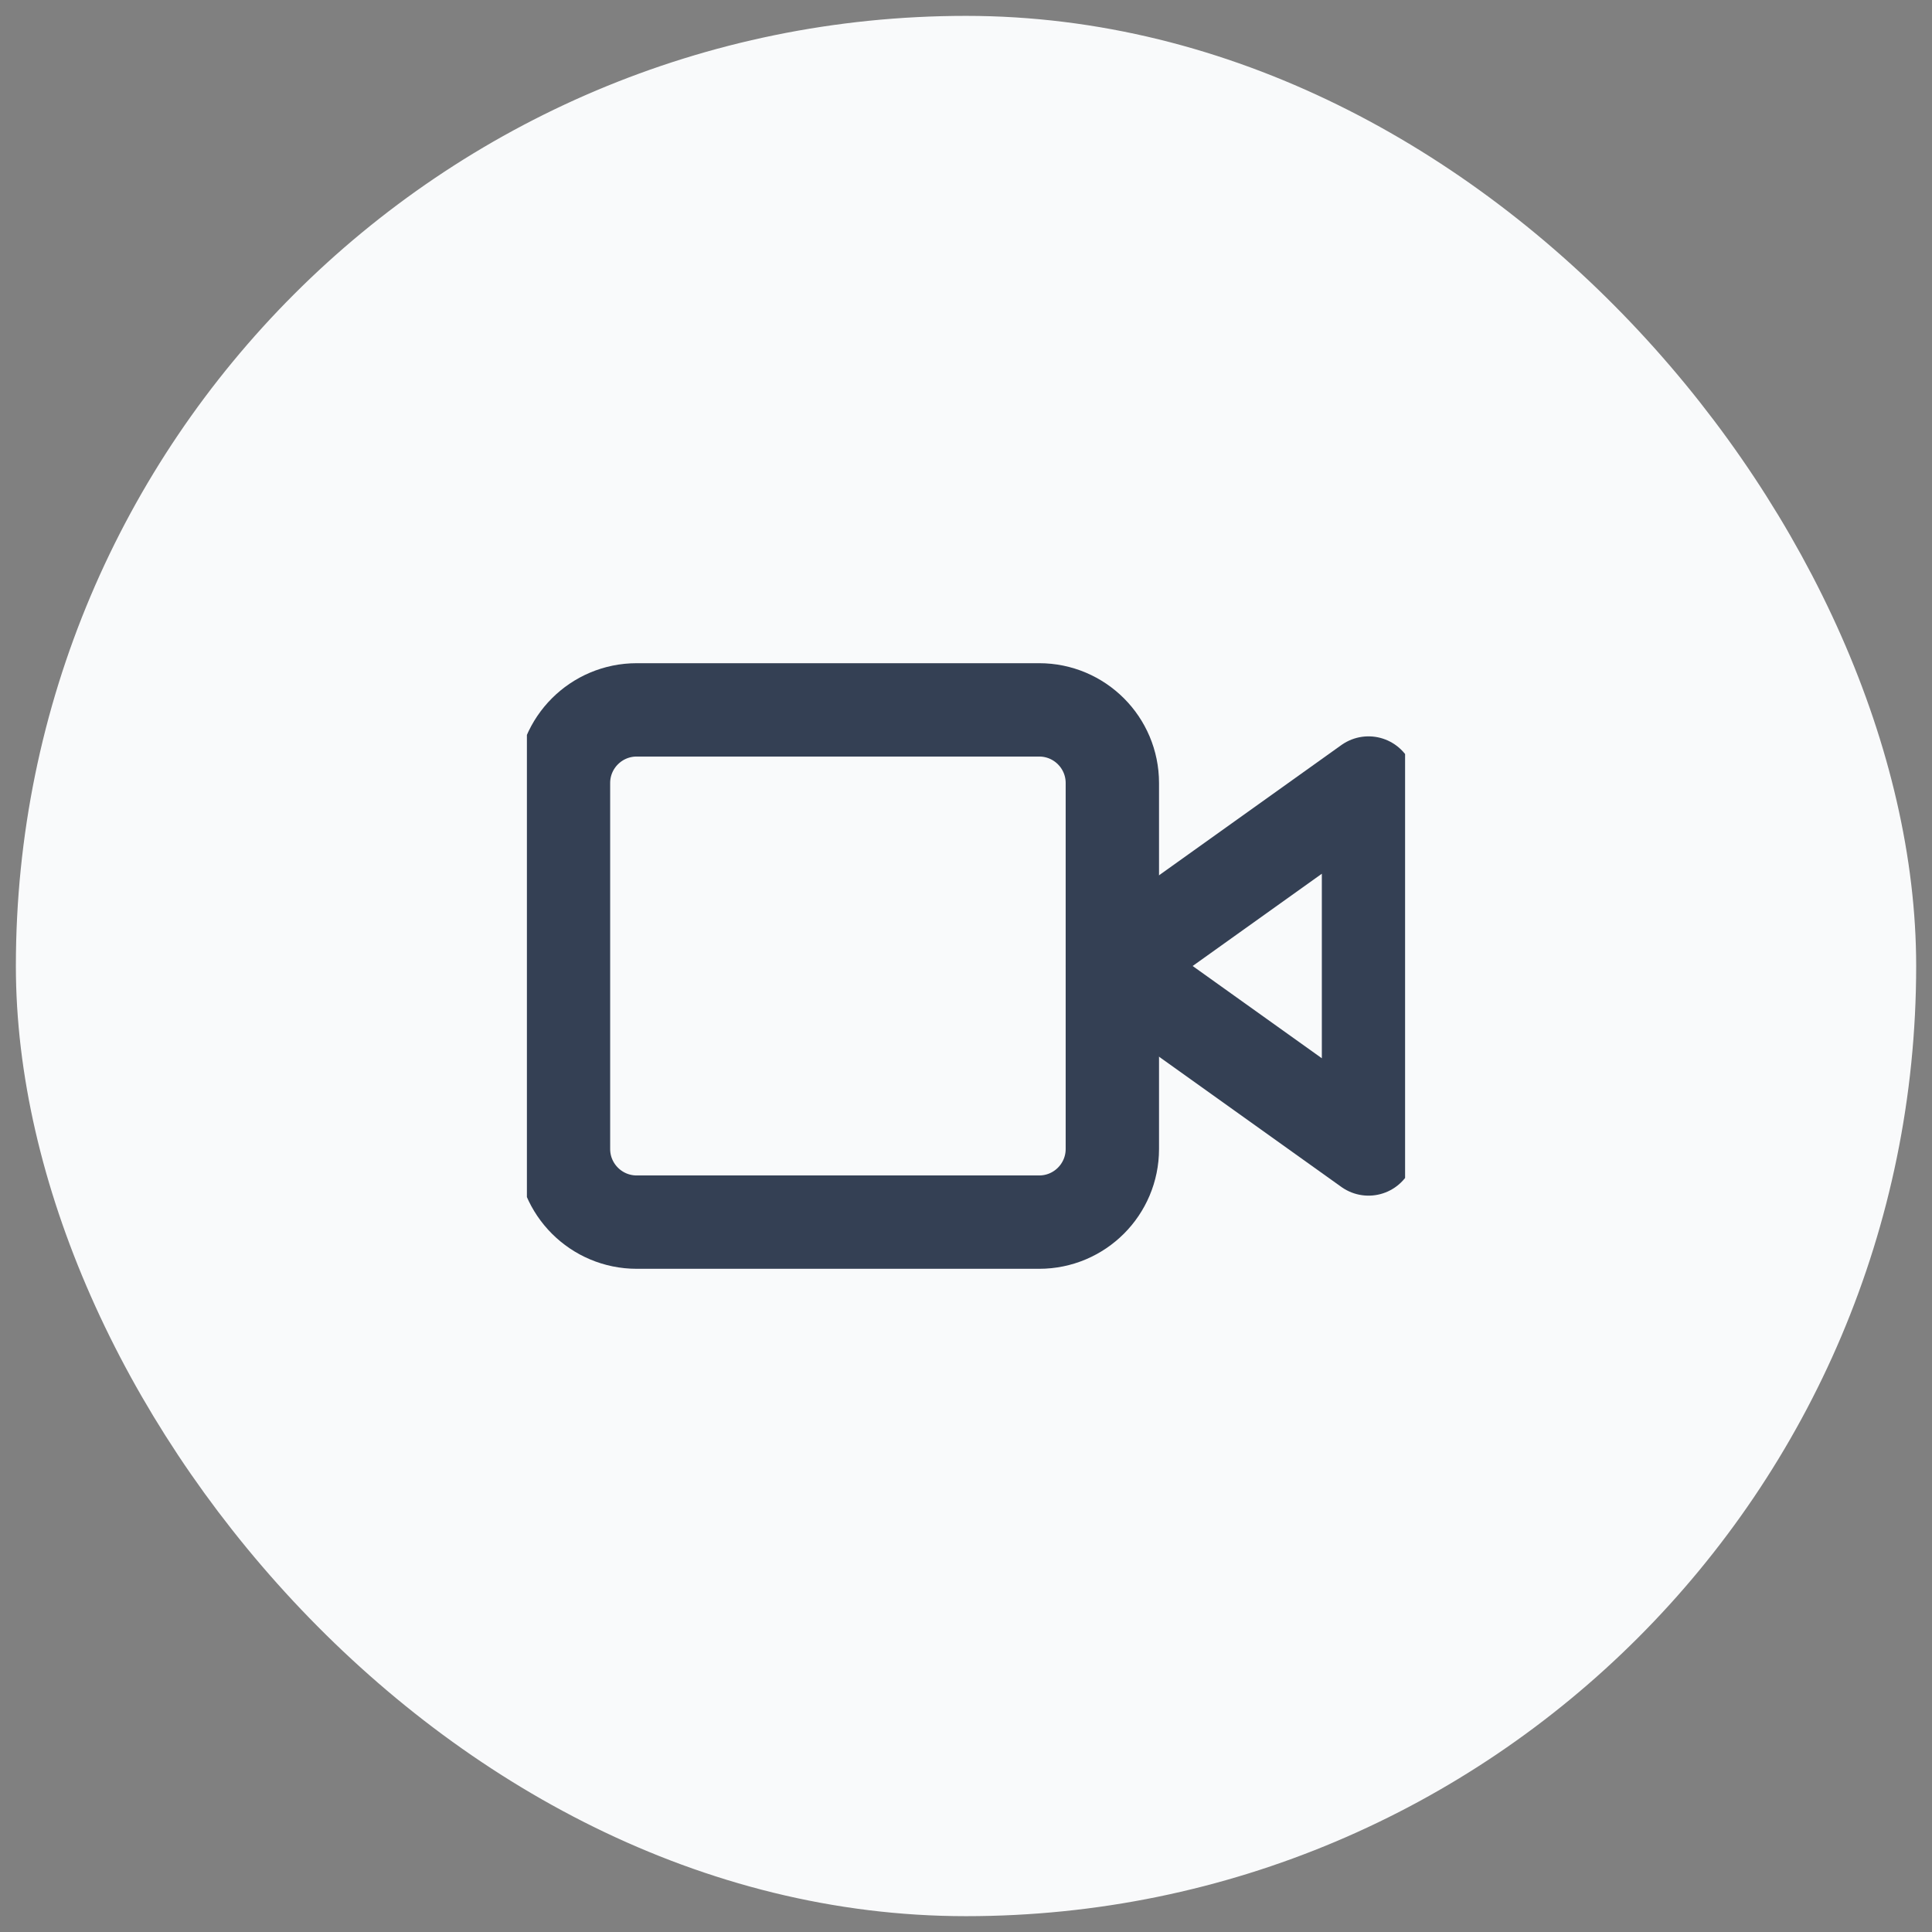 <svg width="44" height="44" viewBox="0 0 44 44" fill="none" xmlns="http://www.w3.org/2000/svg">
<rect x="0" y="0" width="44" height="44" fill="#808080" stroke="none"/>
<rect x="1.181" y="1.181" width="41.639" height="41.639" rx="20.819" fill="#F9FAFB"/>
<rect x="1.181" y="1.181" width="41.639" height="41.639" rx="20.819" stroke="#F9FAFB" stroke-width="1.639"/>
<g clip-path="url(#clip0_11240_34997)">
<path d="M31.167 17.833L25.333 22L31.167 26.167V17.833Z" stroke="#344054" stroke-width="2.126" stroke-linecap="round" stroke-linejoin="round"/>
<path d="M23.667 16.167H14.5C13.58 16.167 12.833 16.913 12.833 17.833V26.167C12.833 27.087 13.58 27.833 14.5 27.833H23.667C24.587 27.833 25.333 27.087 25.333 26.167V17.833C25.333 16.913 24.587 16.167 23.667 16.167Z" stroke="#344054" stroke-width="2.126" stroke-linecap="round" stroke-linejoin="round"/>
</g>
<defs>
<clipPath id="clip0_11240_34997">
<rect width="20" height="20" fill="white" transform="translate(12 12)"/>
</clipPath>
</defs>
</svg>
